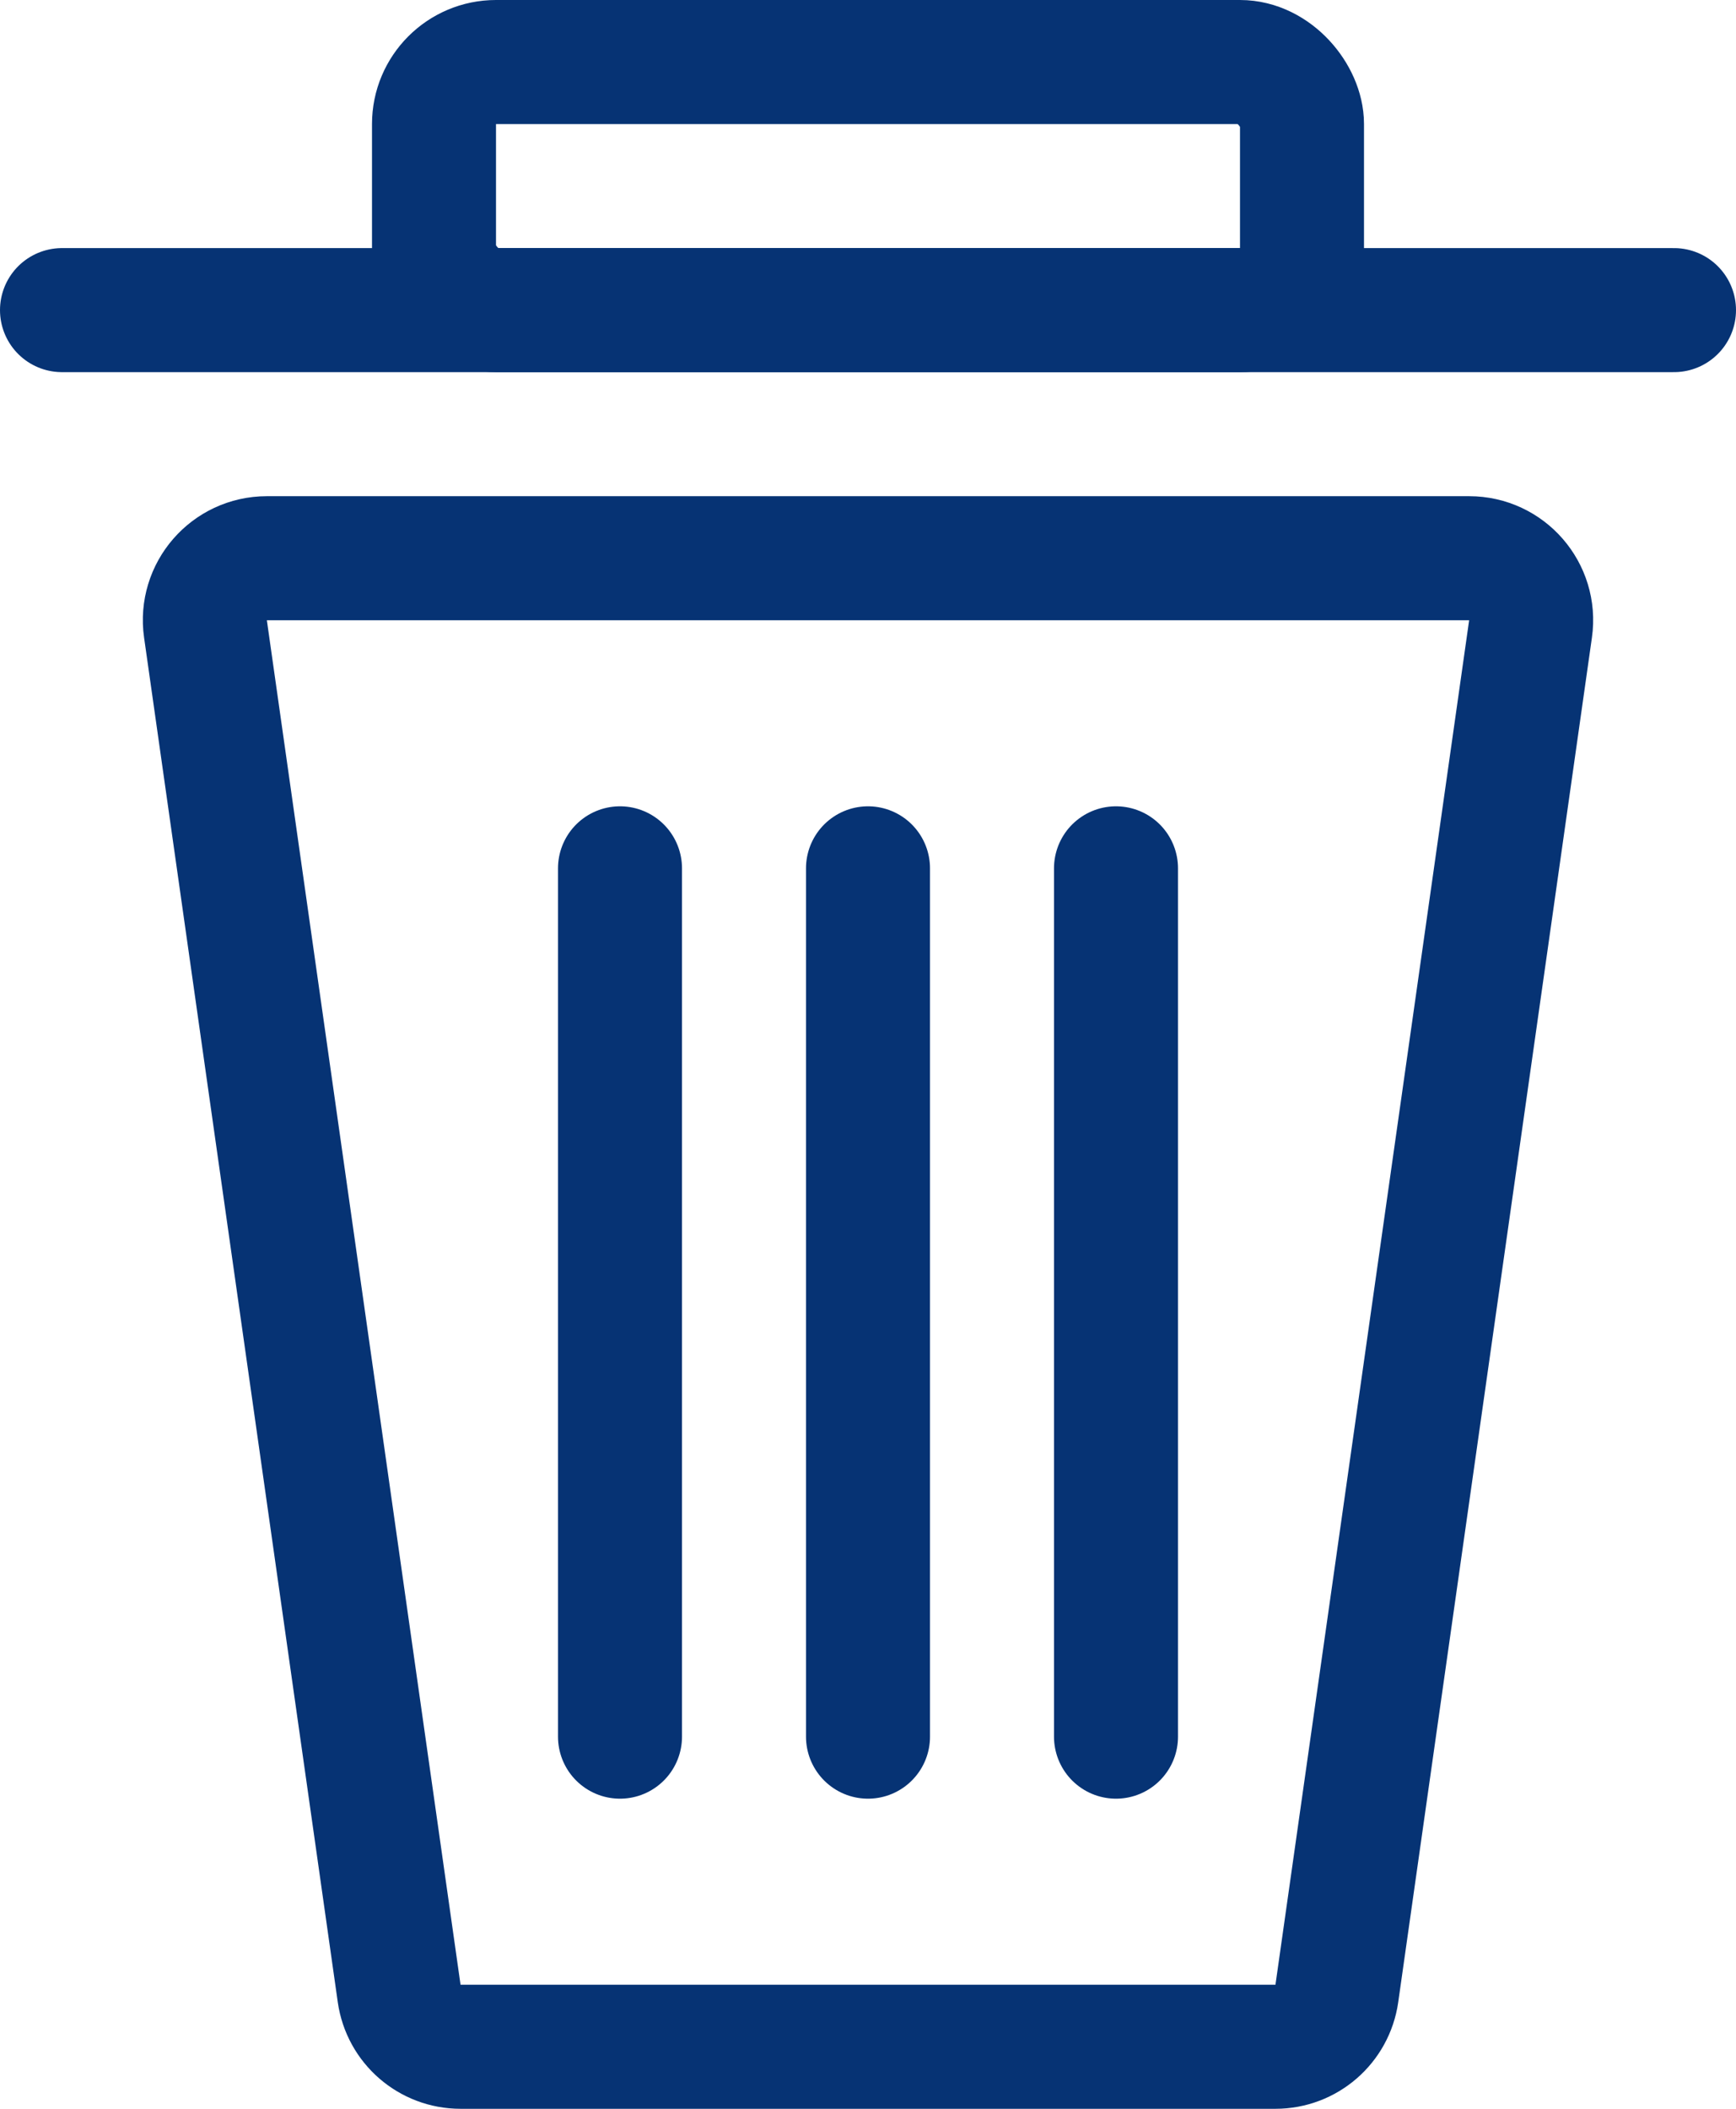 <svg width="14" height="17" viewBox="0 0 14 17" fill="none" xmlns="http://www.w3.org/2000/svg">
<path d="M1.657 5.07C1.614 4.769 1.848 4.5 2.152 4.5H11.848C12.152 4.5 12.386 4.769 12.343 5.07L10.781 16.07C10.746 16.317 10.535 16.5 10.286 16.5H3.714C3.465 16.5 3.254 16.317 3.219 16.07L1.657 5.07Z" stroke="#063374" stroke-linecap="round" stroke-linejoin="round"/>
<line x1="0.5" y1="2.5" x2="13.5" y2="2.5" stroke="#063374" stroke-linecap="round" stroke-linejoin="round"/>
<line x1="7" y1="7" x2="7" y2="14" stroke="#063374" stroke-linecap="round" stroke-linejoin="round"/>
<line x1="5" y1="7" x2="5" y2="14" stroke="#063374" stroke-linecap="round" stroke-linejoin="round"/>
<line x1="9" y1="7" x2="9" y2="14" stroke="#063374" stroke-linecap="round" stroke-linejoin="round"/>
<rect x="3.5" y="0.5" width="7" height="2" rx="0.5" stroke="#063374"/>
</svg>
